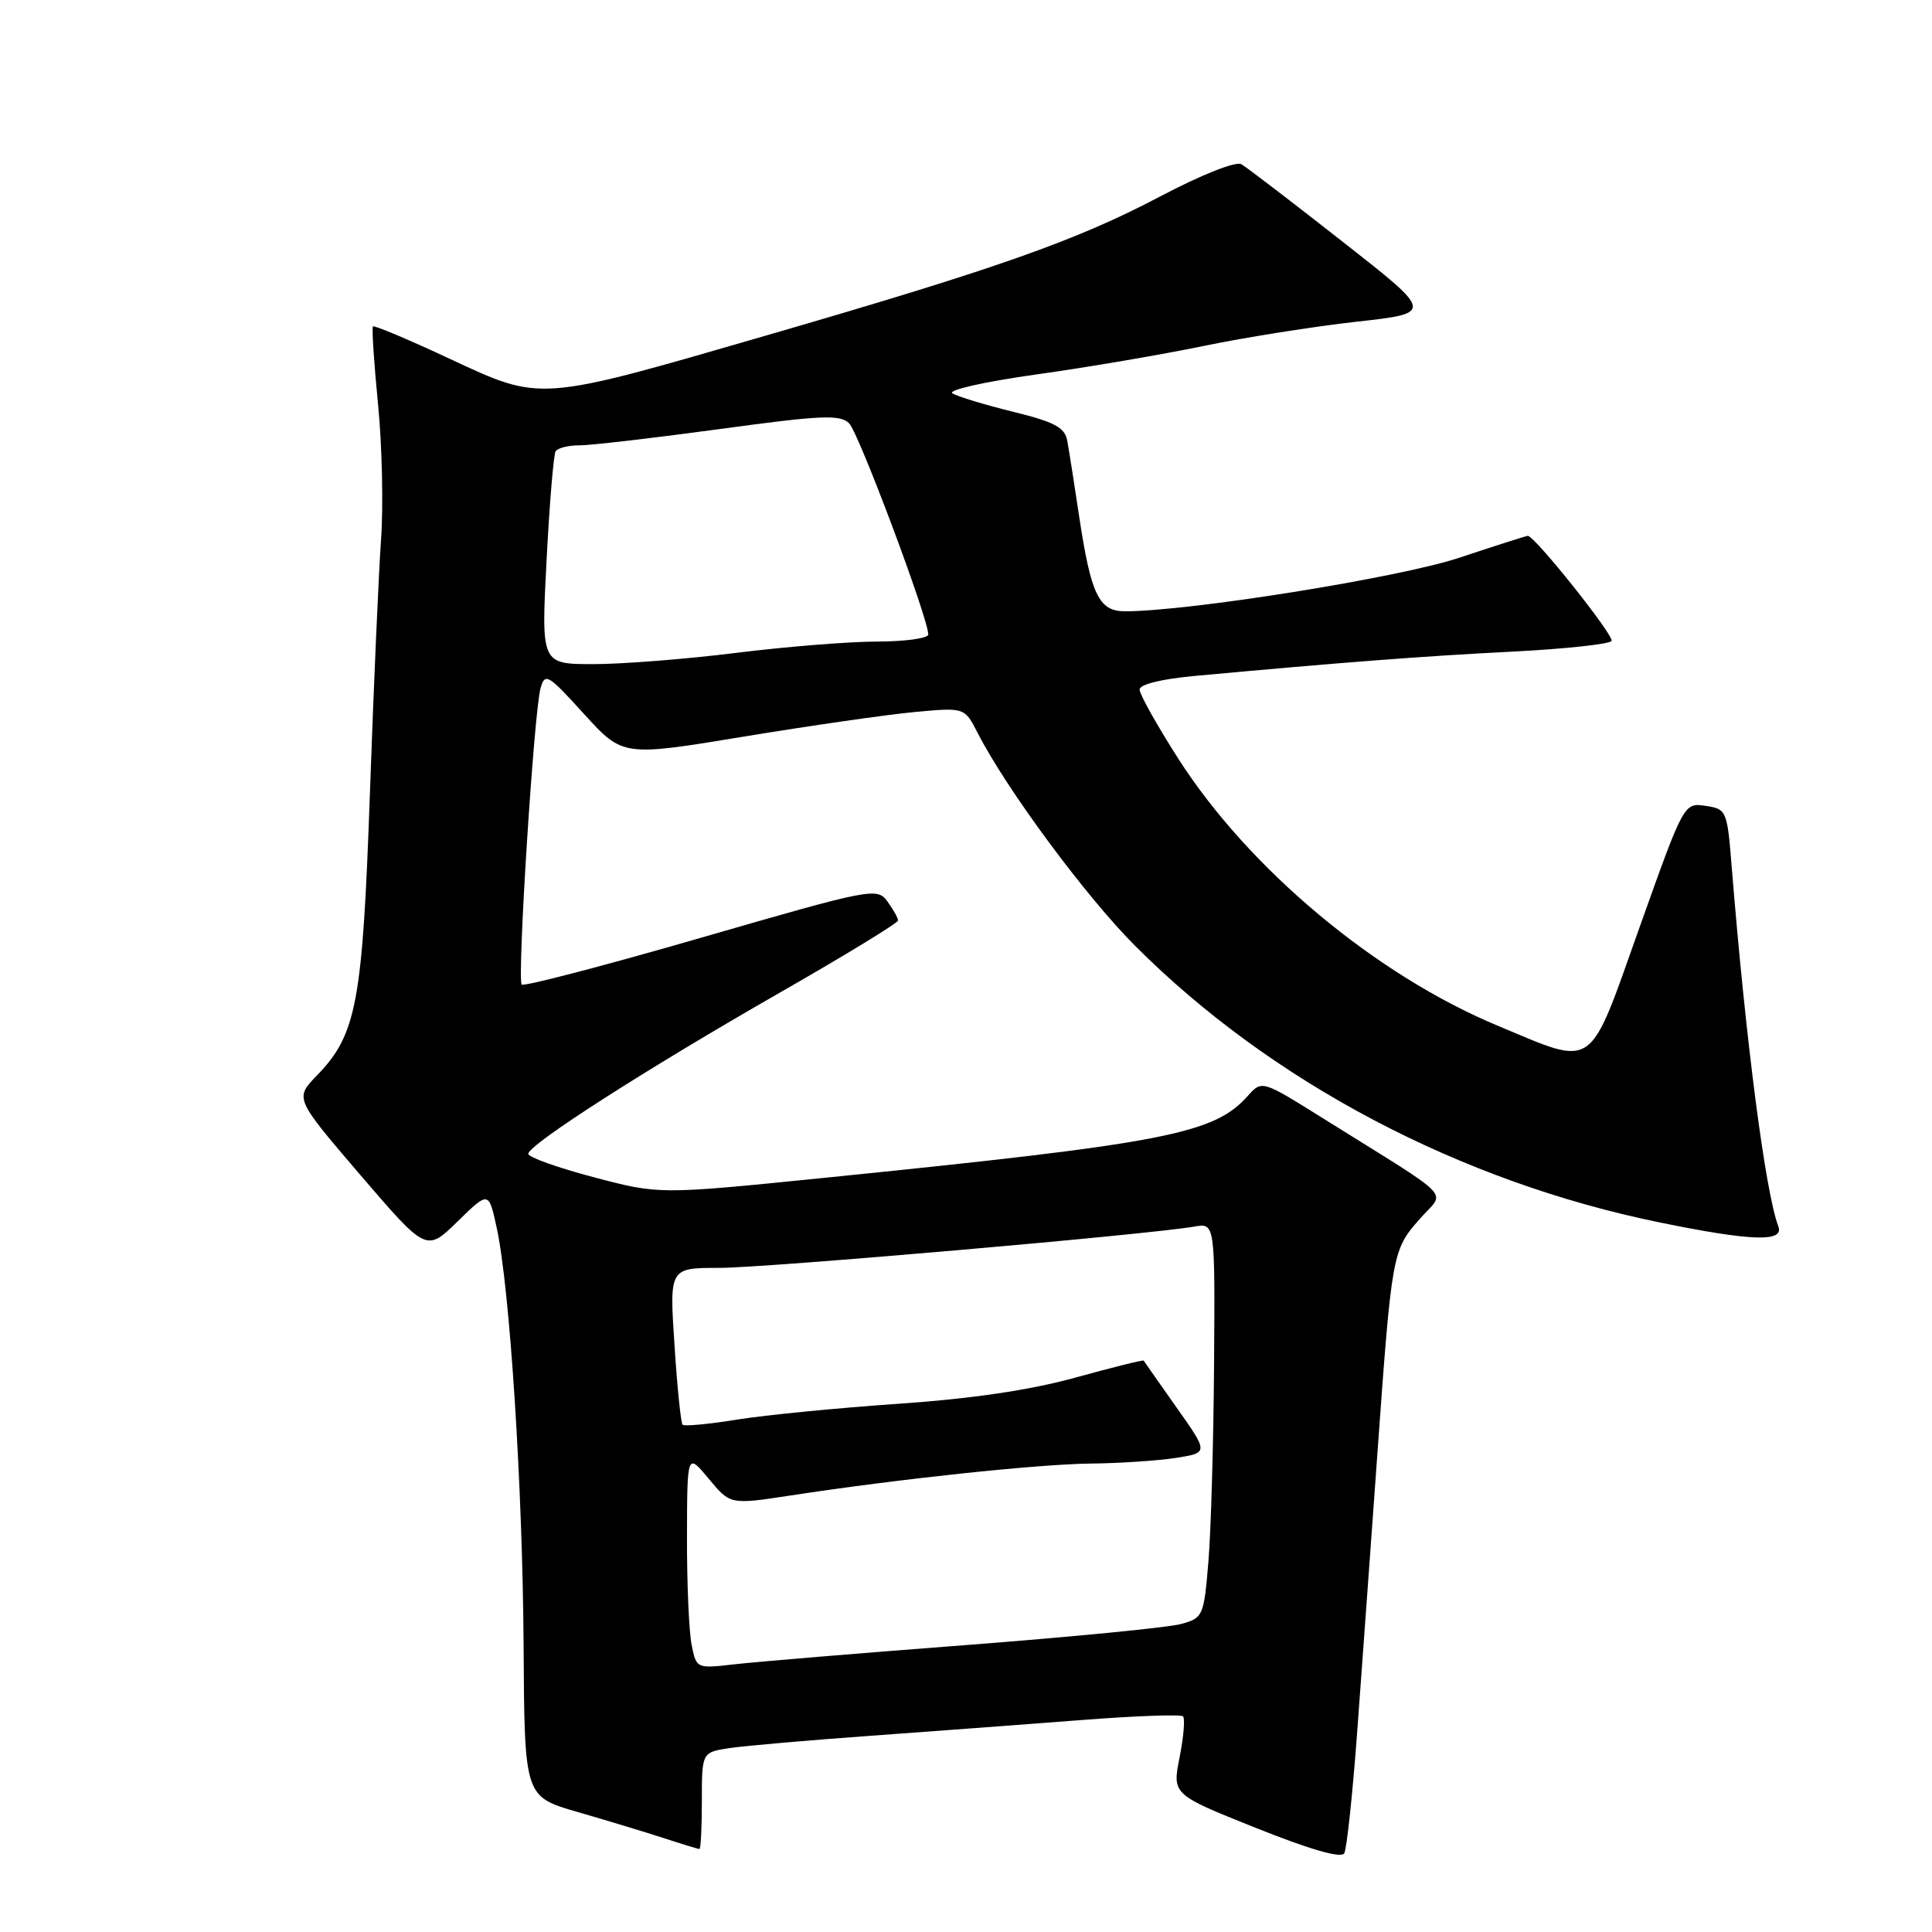 <?xml version="1.0" encoding="UTF-8" standalone="no"?>
<!DOCTYPE svg PUBLIC "-//W3C//DTD SVG 1.1//EN" "http://www.w3.org/Graphics/SVG/1.1/DTD/svg11.dtd" >
<svg xmlns="http://www.w3.org/2000/svg" xmlns:xlink="http://www.w3.org/1999/xlink" version="1.1" viewBox="0 0 256 256">
 <g >
 <path fill="currentColor"
d=" M 179.87 229.00 C 180.50 220.47 181.69 204.05 182.52 192.50 C 184.42 166.01 184.49 165.65 188.11 161.53 C 191.53 157.63 193.19 159.37 175.35 148.21 C 167.21 143.12 167.21 143.12 165.35 145.20 C 160.86 150.26 154.51 151.49 108.93 156.10 C 87.36 158.28 87.36 158.28 78.68 155.99 C 73.91 154.73 70.00 153.34 70.00 152.89 C 70.00 151.68 85.71 141.61 103.33 131.53 C 111.95 126.60 119.00 122.29 119.00 121.97 C 119.00 121.65 118.36 120.51 117.59 119.45 C 116.21 117.57 115.53 117.71 92.91 124.25 C 80.11 127.95 69.41 130.75 69.13 130.46 C 68.50 129.83 70.75 94.37 71.62 91.22 C 72.21 89.10 72.59 89.32 77.38 94.60 C 82.52 100.25 82.52 100.25 98.52 97.61 C 107.32 96.16 117.51 94.69 121.17 94.35 C 127.81 93.73 127.81 93.73 129.54 97.11 C 133.36 104.58 143.89 118.81 150.42 125.34 C 168.46 143.40 193.52 156.60 219.97 161.99 C 232.10 164.47 236.45 164.61 235.64 162.50 C 233.93 158.04 231.32 137.95 229.46 114.85 C 228.86 107.38 228.78 107.20 225.99 106.78 C 223.13 106.36 223.13 106.36 217.23 122.93 C 210.40 142.13 211.52 141.36 198.47 135.92 C 182.28 129.18 165.45 115.11 156.11 100.50 C 153.30 96.10 151.00 91.99 151.00 91.37 C 151.00 90.69 153.91 89.97 158.25 89.57 C 177.79 87.77 188.59 86.94 200.29 86.35 C 207.32 85.99 213.28 85.35 213.54 84.93 C 213.94 84.28 203.36 71.00 202.44 71.00 C 202.26 71.00 198.15 72.31 193.31 73.92 C 185.37 76.55 157.56 81.00 149.06 81.00 C 145.61 81.00 144.56 78.82 142.99 68.40 C 142.34 64.06 141.63 59.54 141.41 58.36 C 141.09 56.64 139.70 55.90 134.23 54.56 C 130.50 53.64 126.89 52.55 126.20 52.12 C 125.51 51.70 130.40 50.59 137.23 49.63 C 143.98 48.69 154.00 46.98 159.50 45.84 C 165.00 44.70 174.11 43.26 179.74 42.63 C 189.99 41.49 189.99 41.49 177.87 32.00 C 171.21 26.77 165.19 22.17 164.49 21.76 C 163.76 21.34 159.21 23.14 153.67 26.06 C 142.62 31.88 132.10 35.59 101.44 44.48 C 71.15 53.27 71.78 53.22 59.61 47.55 C 54.18 45.01 49.59 43.08 49.42 43.25 C 49.25 43.42 49.55 48.04 50.09 53.53 C 50.63 59.01 50.81 67.10 50.49 71.50 C 50.18 75.90 49.51 90.97 49.02 105.00 C 48.04 132.89 47.26 137.08 41.98 142.52 C 39.05 145.54 39.05 145.54 47.77 155.72 C 56.50 165.89 56.50 165.89 60.63 161.85 C 64.76 157.82 64.76 157.82 65.81 162.66 C 67.56 170.71 69.26 197.16 69.38 218.21 C 69.50 238.06 69.50 238.06 76.50 240.09 C 80.35 241.20 85.49 242.76 87.93 243.55 C 90.36 244.35 92.50 245.00 92.68 245.00 C 92.86 245.00 93.00 242.11 93.00 238.59 C 93.00 232.18 93.00 232.18 96.75 231.62 C 98.81 231.32 107.25 230.58 115.50 229.99 C 123.75 229.39 136.29 228.46 143.37 227.91 C 150.45 227.36 156.48 227.14 156.76 227.43 C 157.04 227.71 156.84 230.16 156.30 232.86 C 155.33 237.78 155.33 237.78 166.42 242.21 C 173.59 245.08 177.72 246.27 178.12 245.57 C 178.46 244.98 179.25 237.53 179.87 229.00 Z  M 91.64 217.93 C 91.29 216.18 91.01 209.74 91.03 203.62 C 91.05 192.50 91.05 192.50 93.91 195.94 C 96.76 199.38 96.76 199.38 104.75 198.16 C 119.14 195.96 137.37 194.02 144.50 193.93 C 148.35 193.89 153.44 193.55 155.82 193.18 C 160.14 192.50 160.14 192.50 155.90 186.50 C 153.57 183.20 151.61 180.40 151.54 180.29 C 151.47 180.17 147.38 181.19 142.45 182.55 C 136.47 184.20 128.69 185.35 119.00 186.01 C 111.03 186.56 101.43 187.50 97.68 188.10 C 93.94 188.71 90.68 189.01 90.45 188.79 C 90.22 188.56 89.73 183.78 89.37 178.18 C 88.70 168.00 88.70 168.00 95.32 168.00 C 101.47 168.00 152.08 163.60 158.25 162.53 C 161.00 162.05 161.00 162.05 160.87 180.78 C 160.80 191.07 160.46 202.84 160.12 206.93 C 159.52 214.14 159.41 214.39 156.50 215.19 C 154.85 215.65 142.03 216.90 128.00 217.98 C 113.97 219.05 100.20 220.20 97.39 220.52 C 92.28 221.11 92.27 221.11 91.64 217.93 Z  M 72.42 74.30 C 72.81 66.76 73.35 60.24 73.62 59.80 C 73.90 59.36 75.33 59.00 76.81 59.01 C 78.29 59.01 86.62 58.04 95.31 56.86 C 108.87 55.01 111.33 54.90 112.52 56.10 C 113.80 57.39 123.00 81.93 123.00 84.07 C 123.00 84.58 119.96 85.00 116.25 85.01 C 112.54 85.01 104.12 85.69 97.54 86.51 C 90.96 87.33 82.46 88.00 78.64 88.00 C 71.71 88.00 71.71 88.00 72.42 74.30 Z "/>
</g>
</svg>